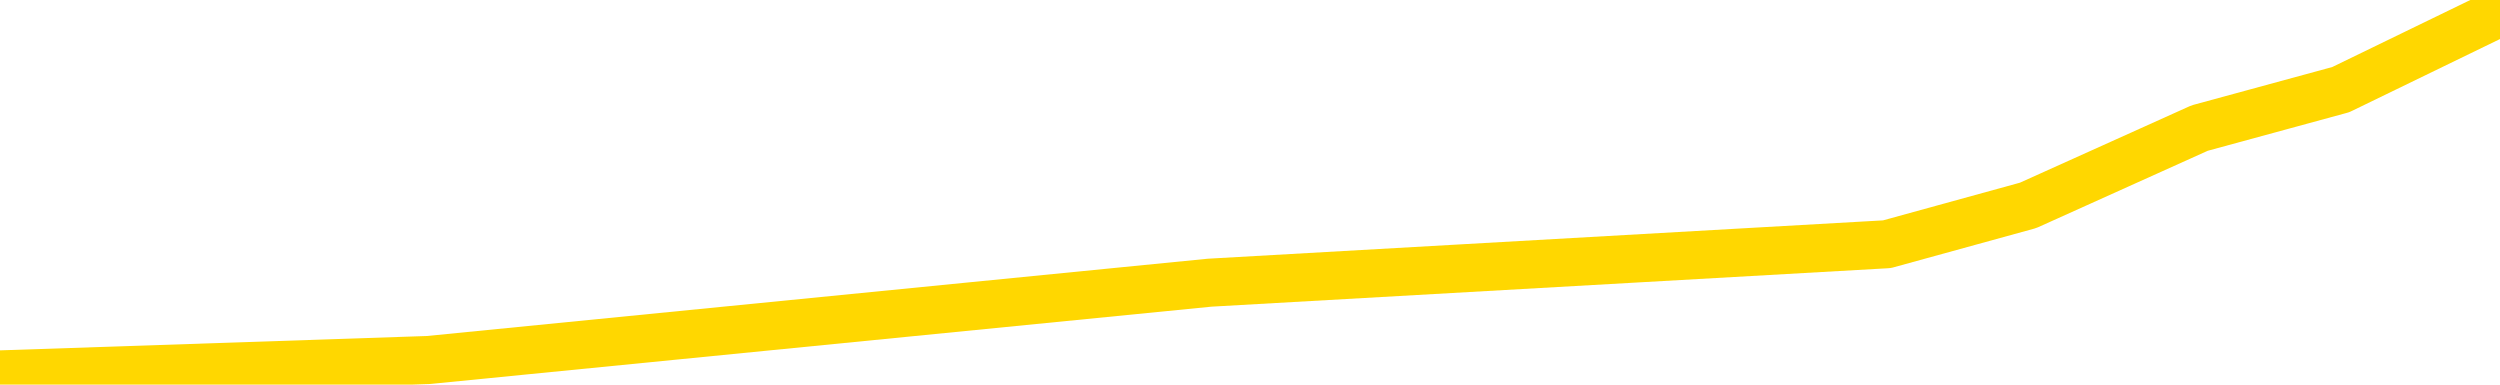 <svg xmlns="http://www.w3.org/2000/svg" version="1.1" viewBox="0 0 6500 1000">
	<path fill="none" stroke="gold" stroke-width="125" stroke-linecap="round" stroke-linejoin="round" d="M0 61238  L-339230 61238 L-336626 61137 L-334958 61037 L-316629 60836 L-316458 60635 L-309301 60434 L-309267 60434 L-295837 60333 L-292915 60434 L-279574 60132 L-275405 59730 L-274245 59228 L-273626 58725 L-271614 58424 L-267842 58223 L-267242 58022 L-266913 57821 L-266700 57620 L-266159 57419 L-264921 56615 L-263742 55811 L-260877 55007 L-260355 54203 L-255499 54002 L-252562 53801 L-252519 53600 L-252211 53398 L-251959 53197 L-249364 52996 L-245109 52996 L-245091 52996 L-243854 52996 L-241976 52996 L-240023 52795 L-239075 52594 L-238804 52393 L-238494 52293 L-238396 52192 L-237566 52192 L-235535 52293 L-235245 51388 L-233098 50986 L-232943 50383 L-229286 49780 L-229035 50082 L-228937 49981 L-228420 50283 L-226269 50785 L-225340 51288 L-223814 51790 L-222574 51790 L-221028 51690 L-218066 51489 L-216944 51288 L-216635 51087 L-215424 50986 L-212417 52092 L-212397 51991 L-212050 51891 L-211837 51790 L-211711 50383 L-211469 50182 L-211431 49981 L-211411 49780 L-211392 49579 L-211333 49378 L-211275 49177 L-211257 48976 L-210814 48775 L-209574 48574 L-208028 48373 L-204641 48172 L-198914 48072 L-198713 47971 L-197077 47871 L-195355 47770 L-193923 47670 L-193691 47569 L-192975 47469 L-186843 47368 L-186475 47167 L-186321 46966 L-185743 46765 L-185450 46564 L-184483 46363 L-184173 46162 L-183574 45961 L-181968 45961 L-181233 45961 L-180923 46062 L-180155 46062 L-178119 45861 L-177693 45660 L-176881 45559 L-169452 45358 L-168929 45157 L-168756 44956 L-168021 44755 L-166453 44554 L-166047 44454 L-163822 44253 L-162874 44152 L-162449 44052 L-162119 44052 L-161075 43951 L-158967 43750 L-158715 43549 L-158096 43348 L-157283 43248 L-155175 43047 L-155127 42846 L-153199 42645 L-152873 42444 L-152738 42243 L-152235 42142 L-150822 41941 L-150319 41539 L-149797 41238 L-146238 40836 L-145503 40434 L-143078 40434 L-141788 40233 L-141381 40132 L-138229 40132 L-138074 40132 L-138054 40233 L-137687 40233 L-136429 40333 L-135714 40434 L-134824 40434 L-134417 40434 L-133489 40434 L-132380 40333 L-132077 40735 L-125828 40936 L-124881 41137 L-123254 41338 L-122753 41439 L-119077 41539 L-118245 41640 L-114291 41740 L-112880 41439 L-110390 41238 L-109714 41037 L-109675 40936 L-108804 40936 L-105593 40836 L-102730 40735 L-101762 40635 L-100641 40434 L-100622 40233 L-98997 40032 L-98532 39730 L-98441 39630 L-92071 39529 L-91123 39429 L-88666 39328 L-87793 39127 L-86557 39027 L-84556 38926 L-84159 38725 L-82722 38524 L-80696 38424 L-80483 38223 L-79303 38122 L-77794 38022 L-77774 37921 L-75762 37821 L-74892 37620 L-74022 37519 L-73437 37318 L-72900 37117 L-72242 36916 L-71004 36715 L-70443 36615 L-69262 36514 L-68024 36414 L-67986 36313 L-67599 36213 L-67057 36012 L-66284 35911 L-65161 35811 L-63072 35610 L-62739 35409 L-62453 35208 L-61524 35107 L-61041 34906 L-60306 34806 L-56675 34705 L-55547 34605 L-55392 34504 L-54366 34303 L-50652 34203 L-49434 34002 L-47616 33801 L-44830 33700 L-44268 33499 L-40381 33499 L-37904 33398 L-36569 33398 L-36066 33298 L-35583 33197 L-32893 33197 L-29122 33197 L-26665 33197 L-25485 33197 L-24846 33097 L-22486 32896 L-22408 32795 L-21361 32695 L-21267 32494 L-20765 32494 L-20319 32494 L-20262 32494 L-20048 32494 L-17088 32293 L-14381 32192 L-14226 32092 L-10705 31991 L-10182 31790 L-9215 31589 L-8866 31489 L-7822 31288 L-6894 31087 L-6468 30986 L-4959 30986 L-3992 30886 L-3973 30785 L-2077 23449 L-1961 15911 L-1913 8474 L-1889 1037 L1114 936 L3145 735 L4906 635 L5273 534 L5719 333 L6086 233 L6500 32" />
</svg>
